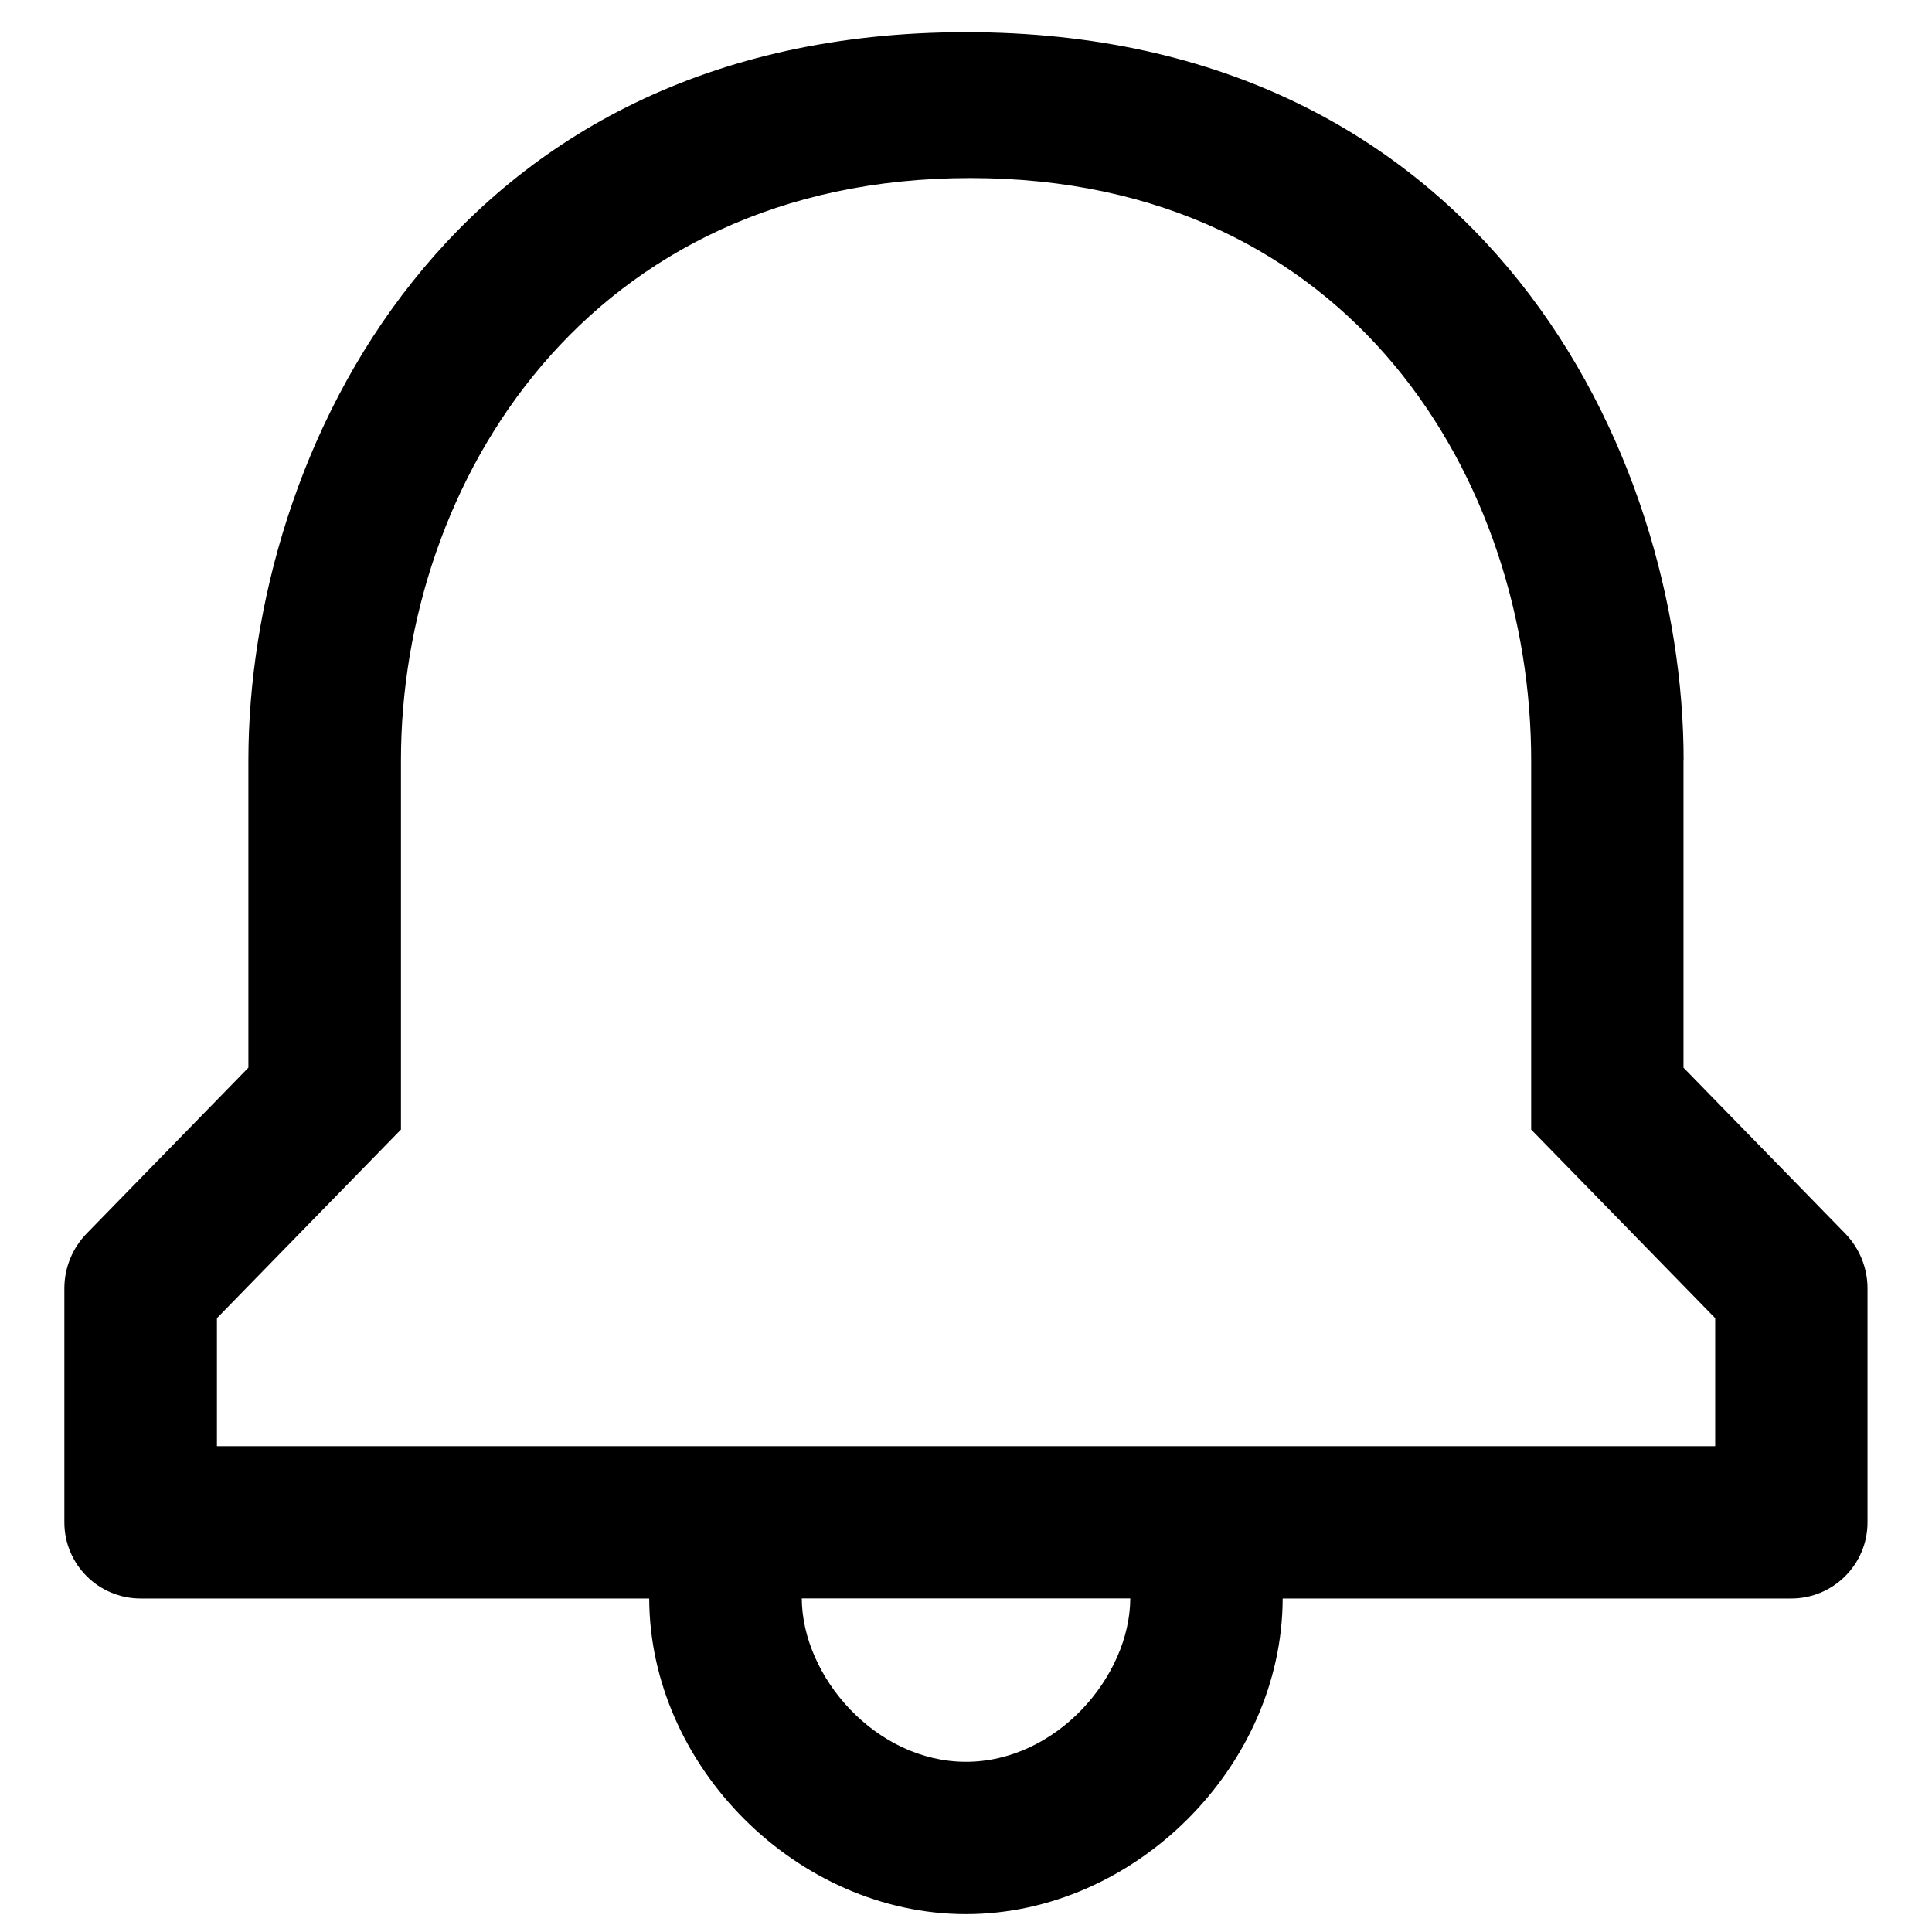 <!-- Generated by IcoMoon.io -->
<svg version="1.1" xmlns="http://www.w3.org/2000/svg" width="32" height="32" viewBox="0 0 32 32">
<title>notification</title>
<path d="M27.886 12.595c0-5.074-3.296-12.062-11.886-12.062s-11.886 6.988-11.886 12.062v5.089l-2.678 2.746c-0.237 0.243-0.37 0.569-0.37 0.909v3.876c0 0.697 0.566 1.261 1.263 1.261h8.424c0.007 2.786 2.455 5.228 5.246 5.228s5.24-2.442 5.246-5.228h8.424c0.698 0 1.263-0.565 1.263-1.261v-3.876c0-0.339-0.133-0.665-0.37-0.909l-2.678-2.746v-5.089zM16 29.181c-1.492 0-2.713-1.405-2.72-2.706h5.441c-0.007 1.301-1.228 2.706-2.721 2.706v0zM3.593 23.953v-2.12l3.048-3.124v-6.114c0-4.597 3.088-9.646 9.431-9.646s9.289 5.049 9.289 9.646v6.114l3.048 3.124v2.12h-24.815z"></path>
</svg>
